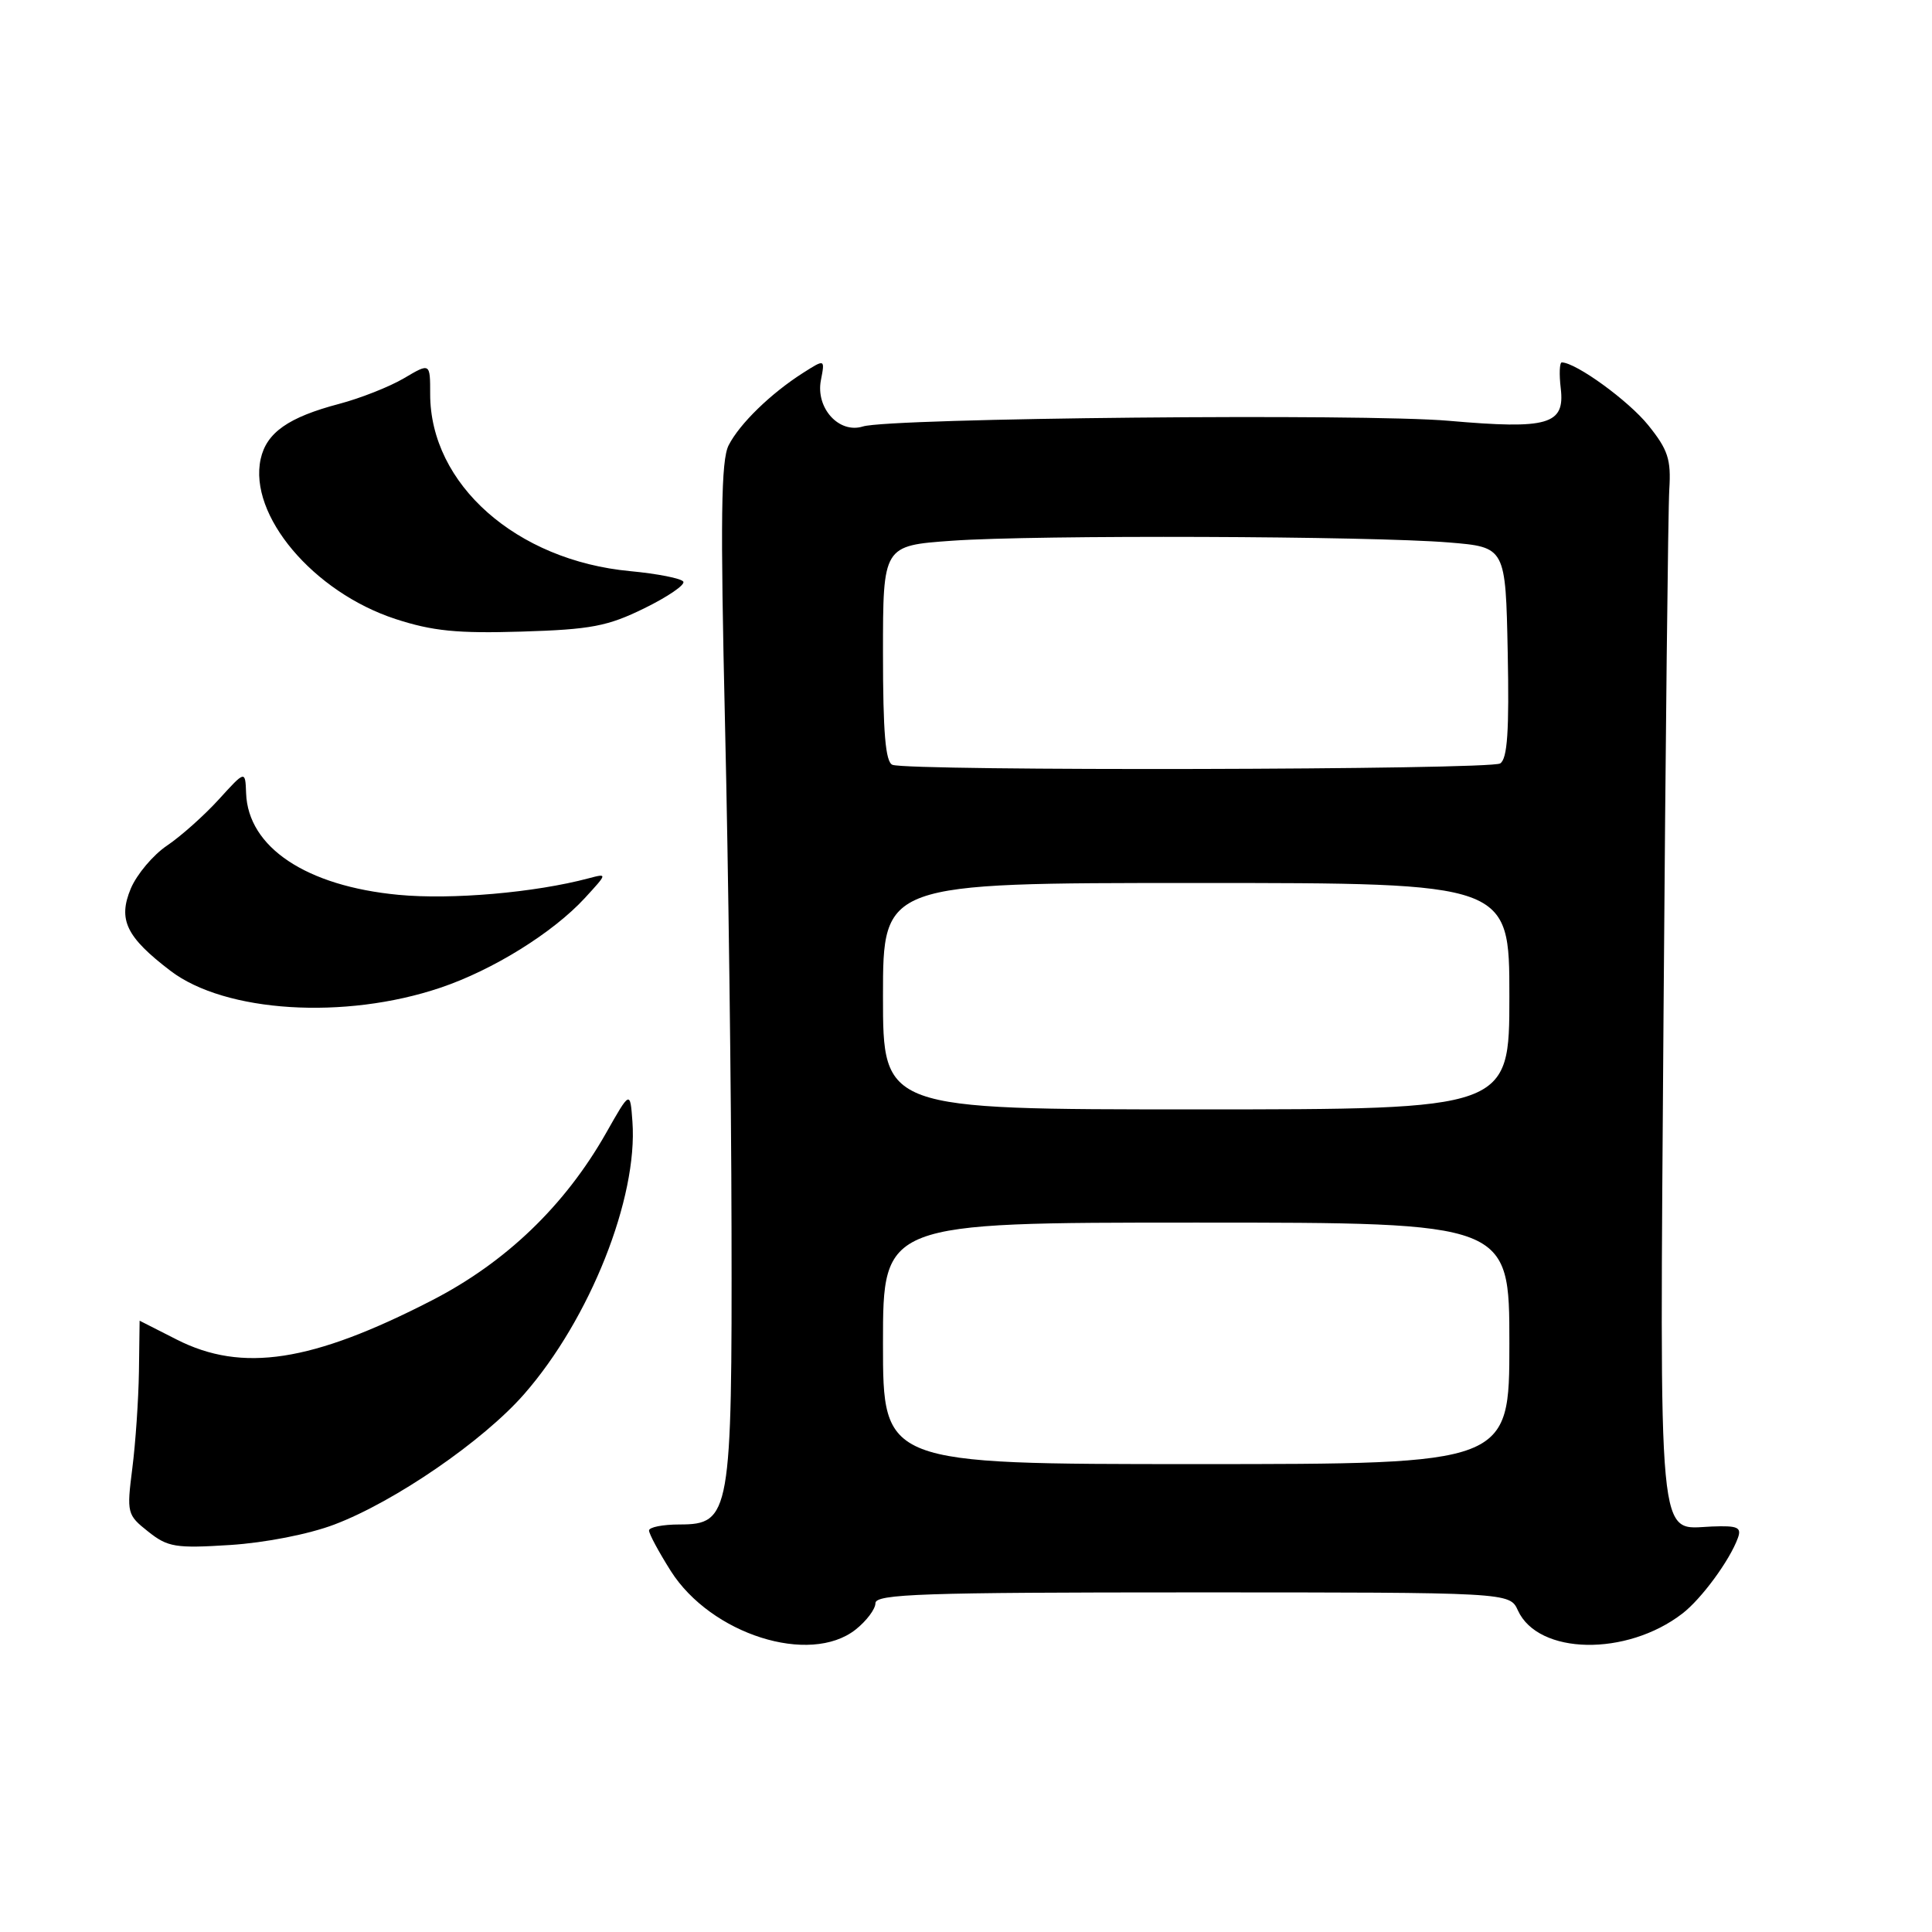 <?xml version="1.0" encoding="UTF-8" standalone="no"?>
<!DOCTYPE svg PUBLIC "-//W3C//DTD SVG 1.1//EN" "http://www.w3.org/Graphics/SVG/1.1/DTD/svg11.dtd" >
<svg xmlns="http://www.w3.org/2000/svg" xmlns:xlink="http://www.w3.org/1999/xlink" version="1.1" viewBox="0 0 256 256">
 <g >
 <path fill="currentColor"
d=" M 113.37 215.93 C 114.81 214.79 116.00 213.21 116.00 212.43 C 116.00 211.21 122.29 211.00 158.02 211.00 C 200.04 211.00 200.04 211.00 201.13 213.39 C 203.82 219.29 215.53 219.51 222.93 213.80 C 225.45 211.86 229.19 206.77 230.27 203.81 C 230.80 202.37 230.26 202.14 226.84 202.27 C 219.56 202.56 219.92 206.34 220.43 134.04 C 220.69 98.54 221.03 67.40 221.19 64.84 C 221.44 60.88 221.02 59.59 218.40 56.34 C 215.80 53.11 208.87 48.07 206.95 48.02 C 206.65 48.01 206.58 49.57 206.81 51.48 C 207.37 56.27 205.14 56.91 192.00 55.76 C 180.78 54.77 117.95 55.38 114.34 56.51 C 111.18 57.50 108.07 54.08 108.77 50.40 C 109.32 47.56 109.32 47.56 106.41 49.41 C 102.15 52.12 98.00 56.15 96.55 59.00 C 95.54 60.98 95.44 68.73 96.07 96.00 C 96.51 114.97 96.90 145.03 96.93 162.78 C 97.01 200.64 96.77 202.00 90.05 202.00 C 87.82 202.00 86.00 202.36 86.00 202.80 C 86.00 203.25 87.30 205.66 88.88 208.16 C 94.21 216.56 107.29 220.71 113.37 215.93 Z  M 44.30 202.01 C 52.31 198.98 64.04 190.92 69.46 184.72 C 78.16 174.77 84.54 158.73 83.80 148.62 C 83.50 144.50 83.50 144.50 80.31 150.13 C 74.86 159.74 67.03 167.27 57.22 172.31 C 41.33 180.49 32.10 181.91 23.42 177.50 C 20.71 176.13 18.50 175.01 18.50 175.00 C 18.50 175.00 18.46 178.04 18.41 181.75 C 18.35 185.46 17.96 191.24 17.53 194.58 C 16.78 200.49 16.84 200.73 19.63 202.94 C 22.23 205.01 23.26 205.18 30.50 204.72 C 35.15 204.42 40.93 203.29 44.30 202.01 Z  M 58.35 130.88 C 65.31 128.54 73.28 123.58 77.50 118.99 C 80.50 115.72 80.50 115.72 78.00 116.38 C 70.87 118.28 59.83 119.24 52.80 118.57 C 40.57 117.41 32.87 112.27 32.61 105.11 C 32.50 102.07 32.50 102.07 29.00 105.92 C 27.07 108.04 23.99 110.79 22.14 112.04 C 20.29 113.28 18.13 115.85 17.33 117.74 C 15.61 121.87 16.72 124.16 22.59 128.64 C 29.83 134.16 45.66 135.16 58.35 130.88 Z  M 85.38 80.60 C 88.48 79.08 90.81 77.49 90.54 77.07 C 90.28 76.64 87.11 76.02 83.51 75.68 C 68.42 74.27 57.00 64.16 57.00 52.22 C 57.00 48.07 57.00 48.07 53.53 50.12 C 51.61 51.25 47.76 52.77 44.96 53.51 C 38.20 55.29 35.31 57.33 34.54 60.82 C 32.91 68.26 41.50 78.45 52.40 82.02 C 57.31 83.62 60.58 83.95 69.12 83.69 C 78.30 83.41 80.51 82.99 85.38 80.60 Z  M 117.00 178.00 C 117.00 162.00 117.00 162.00 158.50 162.00 C 200.00 162.00 200.00 162.00 200.00 178.00 C 200.00 194.00 200.00 194.00 158.50 194.00 C 117.00 194.00 117.00 194.00 117.00 178.00 Z  M 117.00 132.00 C 117.00 117.00 117.00 117.00 158.50 117.00 C 200.00 117.00 200.00 117.00 200.00 132.00 C 200.00 147.00 200.00 147.00 158.50 147.00 C 117.00 147.00 117.00 147.00 117.00 132.00 Z  M 118.25 101.34 C 117.33 100.97 117.00 97.04 117.00 86.57 C 117.00 72.30 117.00 72.30 126.15 71.65 C 137.23 70.86 181.57 71.02 192.00 71.88 C 199.50 72.50 199.50 72.50 199.78 86.42 C 199.99 96.89 199.74 100.55 198.78 101.16 C 197.42 102.02 120.37 102.19 118.25 101.34 Z "/>
</g>
</svg>